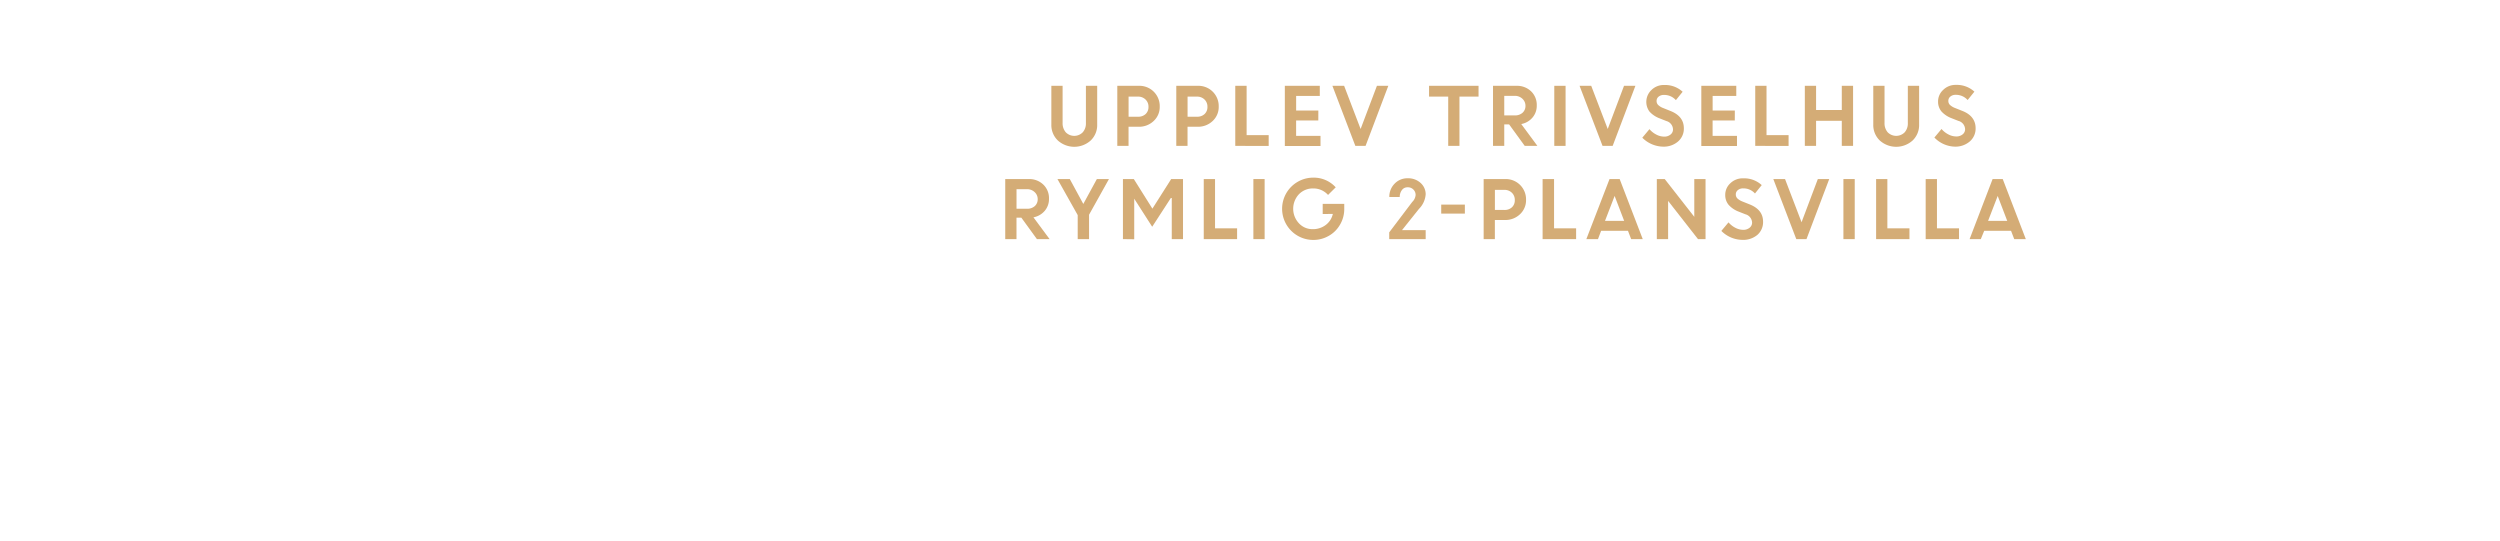 <svg id="Layer_1" data-name="Layer 1" xmlns="http://www.w3.org/2000/svg" viewBox="0 0 740 160"><defs><style>.cls-1{fill:#d4ac76;}</style></defs><title>text</title><path class="cls-1" d="M322.85,41.58a7.26,7.26,0,0,1-9.73,0,6.3,6.3,0,0,1-1.92-4.7V25.4h3.33v11a4.07,4.07,0,0,0,.92,2.74,3.51,3.51,0,0,0,5.06,0,3.93,3.93,0,0,0,.92-2.7V25.4h3.34V36.88A6.3,6.3,0,0,1,322.85,41.58Z"/><path class="cls-1" d="M330.72,43.18V25.4h6.39a6,6,0,0,1,6.17,6.14,5.63,5.63,0,0,1-1.8,4.28,6.23,6.23,0,0,1-4.43,1.7h-3v5.66Zm6.1-14.58h-2.76v5.95h2.81a3.14,3.14,0,0,0,2.23-.79,2.8,2.8,0,0,0,.85-2.13,2.87,2.87,0,0,0-.88-2.18A3.07,3.07,0,0,0,336.82,28.6Z"/><path class="cls-1" d="M348.18,43.18V25.4h6.38a6,6,0,0,1,6.18,6.14,5.63,5.63,0,0,1-1.8,4.28,6.24,6.24,0,0,1-4.43,1.7h-3v5.66Zm6.1-14.58h-2.76v5.95h2.8a3.12,3.12,0,0,0,2.23-.79,2.77,2.77,0,0,0,.85-2.13,2.9,2.9,0,0,0-.87-2.18A3.07,3.07,0,0,0,354.28,28.6Z"/><path class="cls-1" d="M365.64,43.18V25.4H369V40h6.53v3.2Z"/><path class="cls-1" d="M390.22,35.66h-6.57v4.55h7.22v3H380.31V25.4h10.35v3h-7v4.32h6.57Z"/><path class="cls-1" d="M401.18,43.18,394.39,25.4h3.47l4.88,12.78,4.83-12.78h3.37l-6.73,17.78Z"/><path class="cls-1" d="M423,28.6V25.4h14.65v3.2H432V43.18h-3.33V28.6Z"/><path class="cls-1" d="M441.93,43.18V25.4h6.95A6,6,0,0,1,453.17,27a5.55,5.55,0,0,1,1.71,4.22,5.32,5.32,0,0,1-1.28,3.6,5.74,5.74,0,0,1-3.31,1.9l4.77,6.45h-3.75l-4.61-6.35h-1.44v6.35Zm6.44-14.81h-3.11v5.79h3.11a3.29,3.29,0,0,0,2.31-.79,2.66,2.66,0,0,0,.86-2,2.81,2.81,0,0,0-.88-2.11A3.2,3.2,0,0,0,448.37,28.37Z"/><path class="cls-1" d="M460.07,43.18V25.4h3.34V43.18Z"/><path class="cls-1" d="M474.35,43.18l-6.8-17.78H471l4.89,12.78,4.82-12.78h3.37l-6.73,17.78Z"/><path class="cls-1" d="M492.35,43.41a8.92,8.92,0,0,1-6.23-2.65l2.12-2.53a6.53,6.53,0,0,0,2,1.59,5.06,5.06,0,0,0,2.34.62,2.84,2.84,0,0,0,1.89-.61,1.89,1.89,0,0,0,.74-1.53,2.65,2.65,0,0,0-1.95-2.47l-2-.79a7.71,7.71,0,0,1-3-2,4.83,4.83,0,0,1,.56-6.39,5.15,5.15,0,0,1,3.77-1.49,7.66,7.66,0,0,1,5.47,2l-2,2.48a4.58,4.58,0,0,0-3.51-1.54,2.38,2.38,0,0,0-1.6.51,1.59,1.59,0,0,0-.6,1.25,1.66,1.66,0,0,0,.47,1.22,4.54,4.54,0,0,0,1.53.92l2.07.83q4,1.57,4,5.13a5,5,0,0,1-1.68,3.89A6.45,6.45,0,0,1,492.35,43.41Z"/><path class="cls-1" d="M513.5,35.66h-6.57v4.55h7.22v3H503.59V25.4h10.35v3h-7v4.32h6.57Z"/><path class="cls-1" d="M519.55,43.18V25.4h3.34V40h6.53v3.2Z"/><path class="cls-1" d="M545.17,43.18V35.75h-7.61v7.43h-3.33V25.4h3.33v7.15h7.61V25.4h3.34V43.18Z"/><path class="cls-1" d="M566.14,41.58a7.26,7.26,0,0,1-9.73,0,6.3,6.3,0,0,1-1.92-4.7V25.4h3.33v11a4.07,4.07,0,0,0,.92,2.74,3.53,3.53,0,0,0,5.07,0,4,4,0,0,0,.91-2.7V25.4h3.34V36.88A6.3,6.3,0,0,1,566.14,41.58Z"/><path class="cls-1" d="M578.81,43.41a8.64,8.64,0,0,1-3.35-.7,8.73,8.73,0,0,1-2.88-2l2.11-2.53a6.65,6.65,0,0,0,2,1.59,5.06,5.06,0,0,0,2.34.62,2.87,2.87,0,0,0,1.9-.61,1.92,1.92,0,0,0,.74-1.53,2.65,2.65,0,0,0-2-2.47l-2-.79a7.63,7.63,0,0,1-3-2,4.5,4.5,0,0,1-1-3,4.6,4.6,0,0,1,1.5-3.37,5.18,5.18,0,0,1,3.77-1.49,7.69,7.69,0,0,1,5.48,2l-2,2.48a4.59,4.59,0,0,0-3.52-1.54,2.37,2.37,0,0,0-1.59.51,1.59,1.59,0,0,0-.6,1.25,1.62,1.62,0,0,0,.47,1.22,4.58,4.58,0,0,0,1.52.92l2.08.83c2.63,1,4,2.76,4,5.13a5,5,0,0,1-1.67,3.89A6.47,6.47,0,0,1,578.81,43.41Z"/><path class="cls-1" d="M297.55,70.78V53h6.95a6,6,0,0,1,4.29,1.61,5.55,5.55,0,0,1,1.71,4.22,5.34,5.34,0,0,1-1.28,3.6,5.74,5.74,0,0,1-3.32,1.9l4.78,6.45h-3.75l-4.61-6.35h-1.44v6.35ZM304,56h-3.11v5.79H304A3.29,3.29,0,0,0,306.3,61a2.66,2.66,0,0,0,.86-2,2.81,2.81,0,0,0-.88-2.11A3.2,3.2,0,0,0,304,56Z"/><path class="cls-1" d="M324.67,53h3.58l-5.89,10.56v7.22H319V63.67l-6-10.67h3.66l4,7.37Z"/><path class="cls-1" d="M332.39,70.78V53h3.22l5.5,8.76L346.67,53h3.5V70.78h-3.33V58.61l-.27,0-5.52,8.51-5.38-8.4h.06v12.1Z"/><path class="cls-1" d="M356.31,70.78V53h3.34V67.58h6.53v3.2Z"/><path class="cls-1" d="M371,70.78V53h3.33V70.78Z"/><path class="cls-1" d="M391.52,63.35v-3h6.38l0,1.52a9.06,9.06,0,0,1-1.3,4.71,8.84,8.84,0,0,1-3.37,3.28,9.09,9.09,0,0,1-4.53,1.16,9.22,9.22,0,1,1,.05-18.44,8.77,8.77,0,0,1,6.62,2.87l-2.27,2.25a5.77,5.77,0,0,0-4.37-1.92,5.7,5.7,0,0,0-4.26,1.73,6.29,6.29,0,0,0,0,8.57,5.41,5.41,0,0,0,4,1.75,6.25,6.25,0,0,0,3.95-1.24,5.58,5.58,0,0,0,2.1-3.27Z"/><path class="cls-1" d="M411.21,70.78v-2l6.81-9a3.21,3.21,0,0,0,1-2.05,2.21,2.21,0,0,0-.66-1.63,2.27,2.27,0,0,0-1.7-.66,2,2,0,0,0-1.68.8,3.37,3.37,0,0,0-.66,2.07h-3.08a5.46,5.46,0,0,1,1.55-3.93,5.21,5.21,0,0,1,3.89-1.61,5.42,5.42,0,0,1,3.84,1.4A4.49,4.49,0,0,1,422,57.51,6.81,6.81,0,0,1,420,61.85L415,68.11h7v2.67Z"/><path class="cls-1" d="M426.6,63.23V60.57h7v2.66Z"/><path class="cls-1" d="M439.16,70.78V53h6.38a6,6,0,0,1,6.17,6.14,5.63,5.63,0,0,1-1.8,4.28,6.23,6.23,0,0,1-4.43,1.7h-3v5.66Zm6.09-14.58h-2.76v5.95h2.81a3.14,3.14,0,0,0,2.23-.79,2.77,2.77,0,0,0,.85-2.13,2.9,2.9,0,0,0-.87-2.18A3.11,3.11,0,0,0,445.25,56.2Z"/><path class="cls-1" d="M456.61,70.78V53H460V67.58h6.53v3.2Z"/><path class="cls-1" d="M469.56,70.78,476.42,53h3l6.83,17.78h-3.43l-.94-2.46h-7.95L473,70.78ZM477.93,58l-2.85,7.38h5.67Z"/><path class="cls-1" d="M490.42,70.78V53h2.34l8.75,11.18V53h3.33V70.78h-2.23l-8.85-11.32V70.78Z"/><path class="cls-1" d="M515.75,71a8.92,8.92,0,0,1-6.23-2.65l2.12-2.53a6.53,6.53,0,0,0,2,1.59,5.06,5.06,0,0,0,2.34.62,2.84,2.84,0,0,0,1.89-.61,1.9,1.9,0,0,0,.75-1.53,2.66,2.66,0,0,0-2-2.47l-2-.79a7.59,7.59,0,0,1-2.95-2,4.5,4.5,0,0,1-1-3,4.61,4.61,0,0,1,1.51-3.38A5.2,5.2,0,0,1,516,52.79a7.66,7.66,0,0,1,5.47,2l-2,2.48A4.55,4.55,0,0,0,516,55.76a2.37,2.37,0,0,0-1.59.51,1.57,1.57,0,0,0-.61,1.25,1.66,1.66,0,0,0,.47,1.22,4.76,4.76,0,0,0,1.53.92l2.07.83q4,1.57,4,5.13a5,5,0,0,1-1.67,3.89A6.48,6.48,0,0,1,515.75,71Z"/><path class="cls-1" d="M531.7,70.78,524.9,53h3.47l4.89,12.78L538.08,53h3.37l-6.73,17.78Z"/><path class="cls-1" d="M545.65,70.78V53H549V70.78Z"/><path class="cls-1" d="M555.33,70.78V53h3.33V67.58h6.54v3.2Z"/><path class="cls-1" d="M570,70.78V53h3.34V67.58h6.53v3.2Z"/><path class="cls-1" d="M583,70.78,589.81,53h3l6.83,17.78h-3.43l-.94-2.46h-7.95l-1,2.46ZM591.32,58l-2.85,7.38h5.67Z"/></svg>